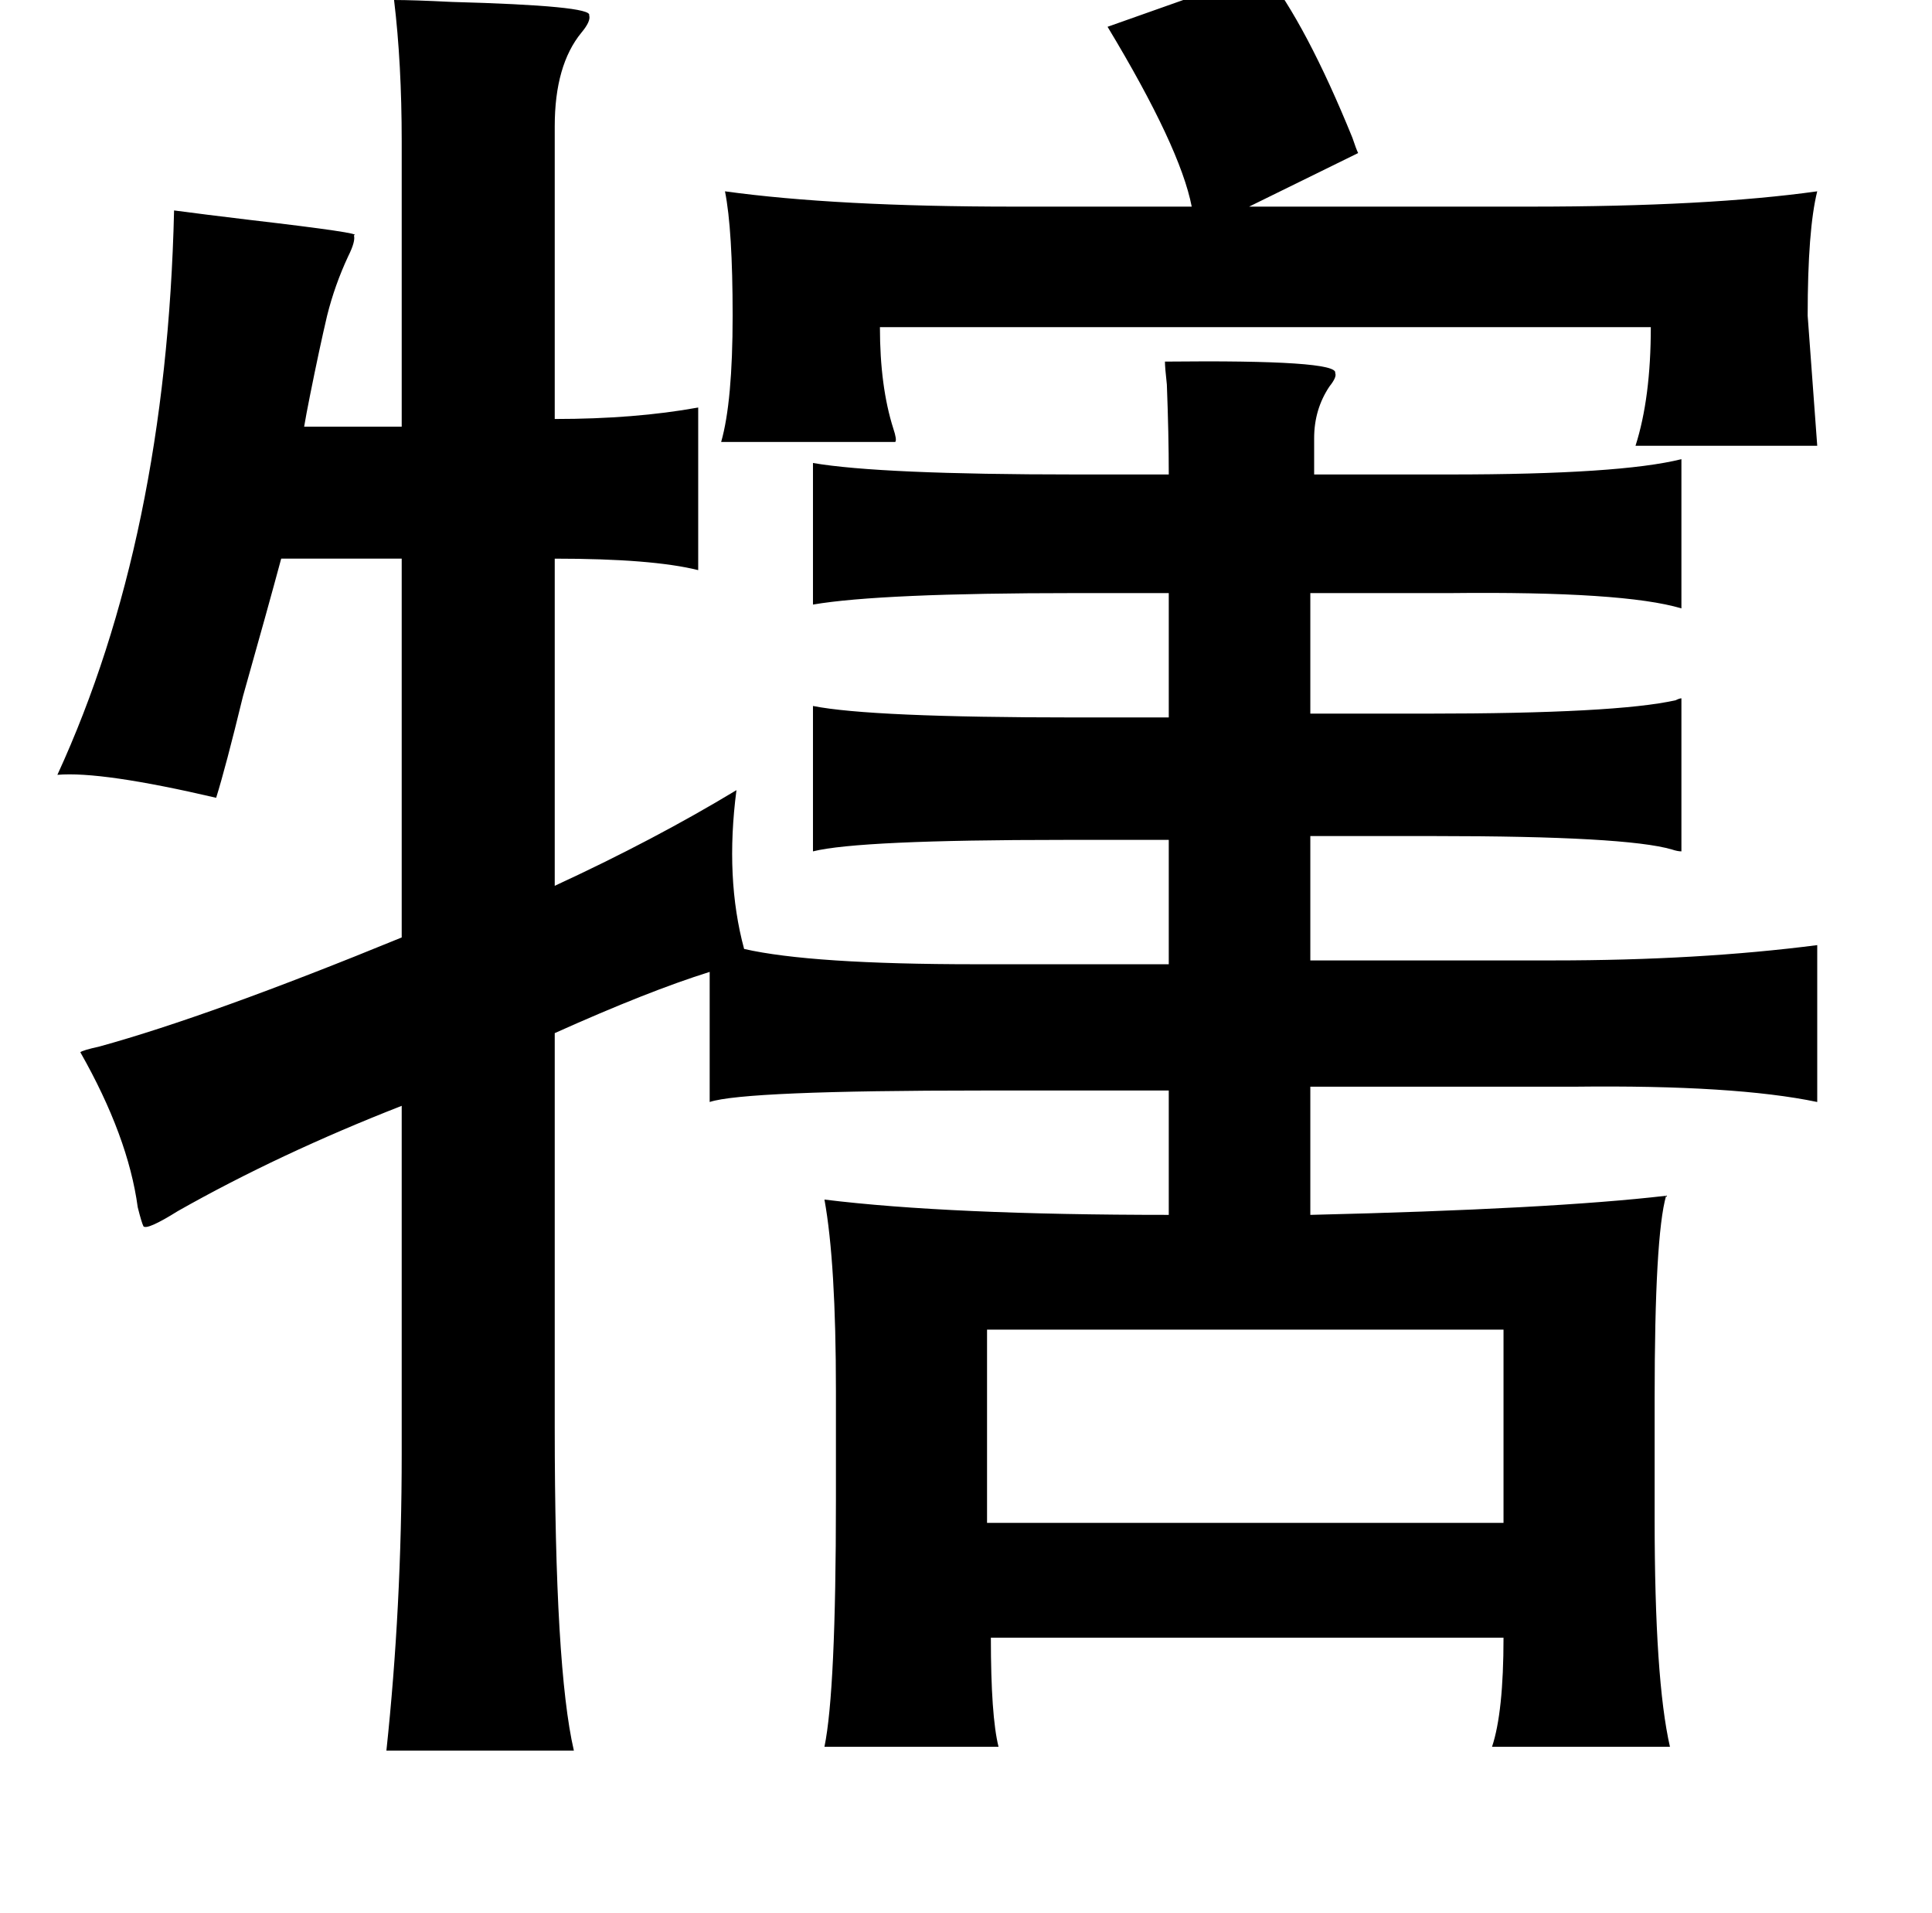 <?xml version="1.0" standalone="no"?>
<!DOCTYPE svg PUBLIC "-//W3C//DTD SVG 1.1//EN" "http://www.w3.org/Graphics/SVG/1.1/DTD/svg11.dtd" >
<svg xmlns="http://www.w3.org/2000/svg" xmlns:xlink="http://www.w3.org/1999/xlink" version="1.1" viewBox="-10 0 1010 1000">
   <path fill="currentColor"
d="M651 -15q22 28 46 87q2 6 3 8l-57 28h147q93 0 150 -8q-5 20 -5 65l5 68h-95q8 -25 8 -62h-403q0 31 7 53q2 6 1 7h-91q6 -21 6 -66t-4 -65q58 8 151 8h93q-6 -31 -44 -94zM196 0q10 0 30 1q74 2 72 7q1 3 -4 9q-14 17 -14 49v153q42 0 75 -6v85q-24 -6 -75 -6v171
q52 -24 95 -50q-6 46 4 83q35 8 121 8h101v-65h-55q-107 0 -131 6v-76q30 6 137 6h49v-65h-49q-102 0 -137 6v-74q35 6 137 6h49q0 -21 -1 -47q-1 -9 -1 -12q91 -1 89 6q1 2 -3 7q-8 12 -8 27v19h71q89 0 121 -8v78q-30 -9 -121 -8h-73v63h61q99 0 130 -7q2 -1 3 -1v80
q-2 0 -5 -1q-24 -7 -124 -7h-65v65h127q76 0 138 -8v82q-43 -9 -127 -8h-138v67q126 -3 186 -10q-6 21 -6 106v63q0 84 8 119h-93q6 -18 6 -57h-268q0 41 4 57h-91q6 -29 6 -129v-57q0 -67 -6 -100q65 8 180 8v-65h-97q-125 0 -143 6v-68q-32 10 -81 32v206q0 126 10 169
h-98q8 -75 8 -155v-182q-64 25 -117 55q-16 10 -18 8q-1 -2 -3 -10q-5 -37 -30 -81q1 -1 10 -3q58 -16 158 -57v-198h-63q-7 26 -20 72q-9 37 -14 53q-60 -14 -83 -12q57 -124 61 -295q15 2 40 5q60 7 54 8q1 3 -3 11q-7 15 -11 31q-4 17 -9 42q-2 10 -3 16h51v-149
q0 -41 -4 -74zM506 695v101h270v-101h-270z" />
</svg>
